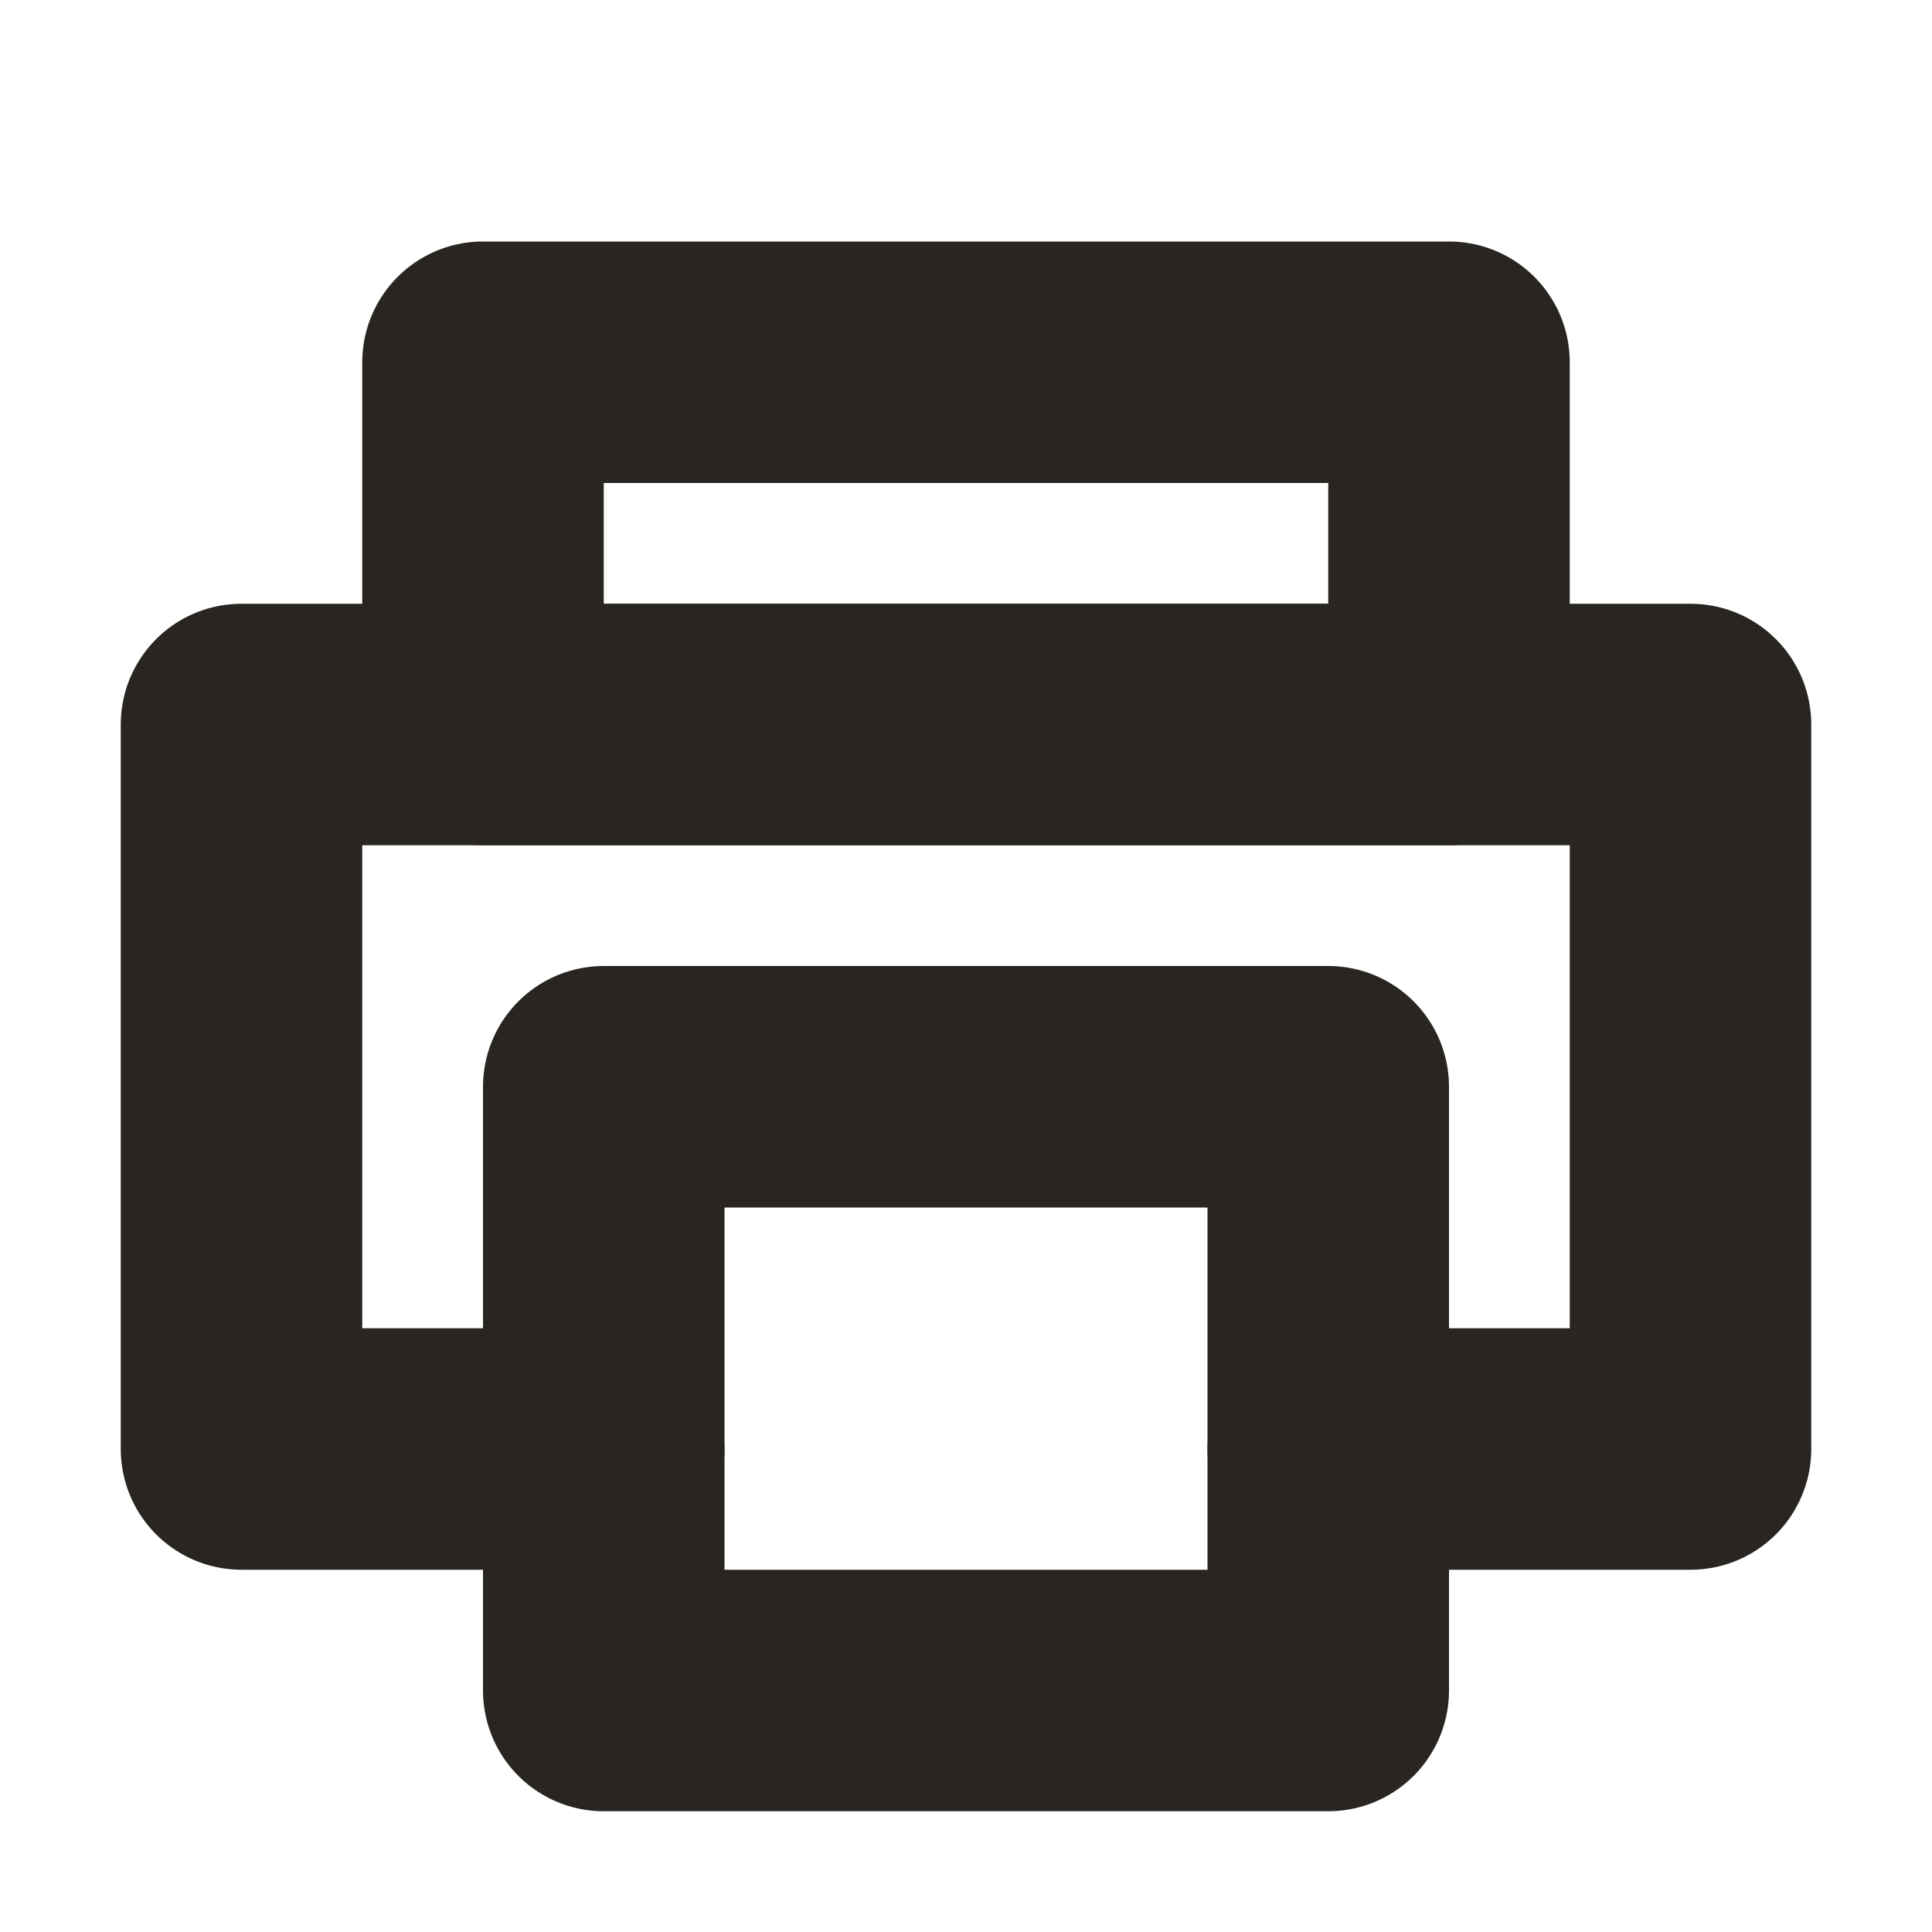 <?xml version="1.0" encoding="UTF-8"?>
<svg width="16px" height="16px" viewBox="0 0 16 16" version="1.1" xmlns="http://www.w3.org/2000/svg" xmlns:xlink="http://www.w3.org/1999/xlink">
    <title>print</title>
    <g id="1" stroke="none" stroke-width="1" fill="none" fill-rule="evenodd">
        <g id="12_Icon" transform="translate(-317, -81)">
            <g id="print" transform="translate(317, 81)">
                <rect id="area" fill="#D8D8D8" opacity="0" x="0" y="0" width="16" height="16"></rect>
                <polyline id="路径" stroke="#292621" stroke-width="2" stroke-linecap="round" stroke-linejoin="round" points="5 12 2 12 2 6 14 6 14 12 11 12"></polyline>
                <rect id="矩形备份" stroke="#292621" stroke-width="2" stroke-linecap="round" stroke-linejoin="round" x="4" y="3" width="8" height="3"></rect>
                <rect id="矩形备份-2" stroke="#292621" stroke-width="2" stroke-linecap="round" stroke-linejoin="round" x="5" y="9" width="6" height="5"></rect>
            </g>
        </g>
    </g>
</svg>